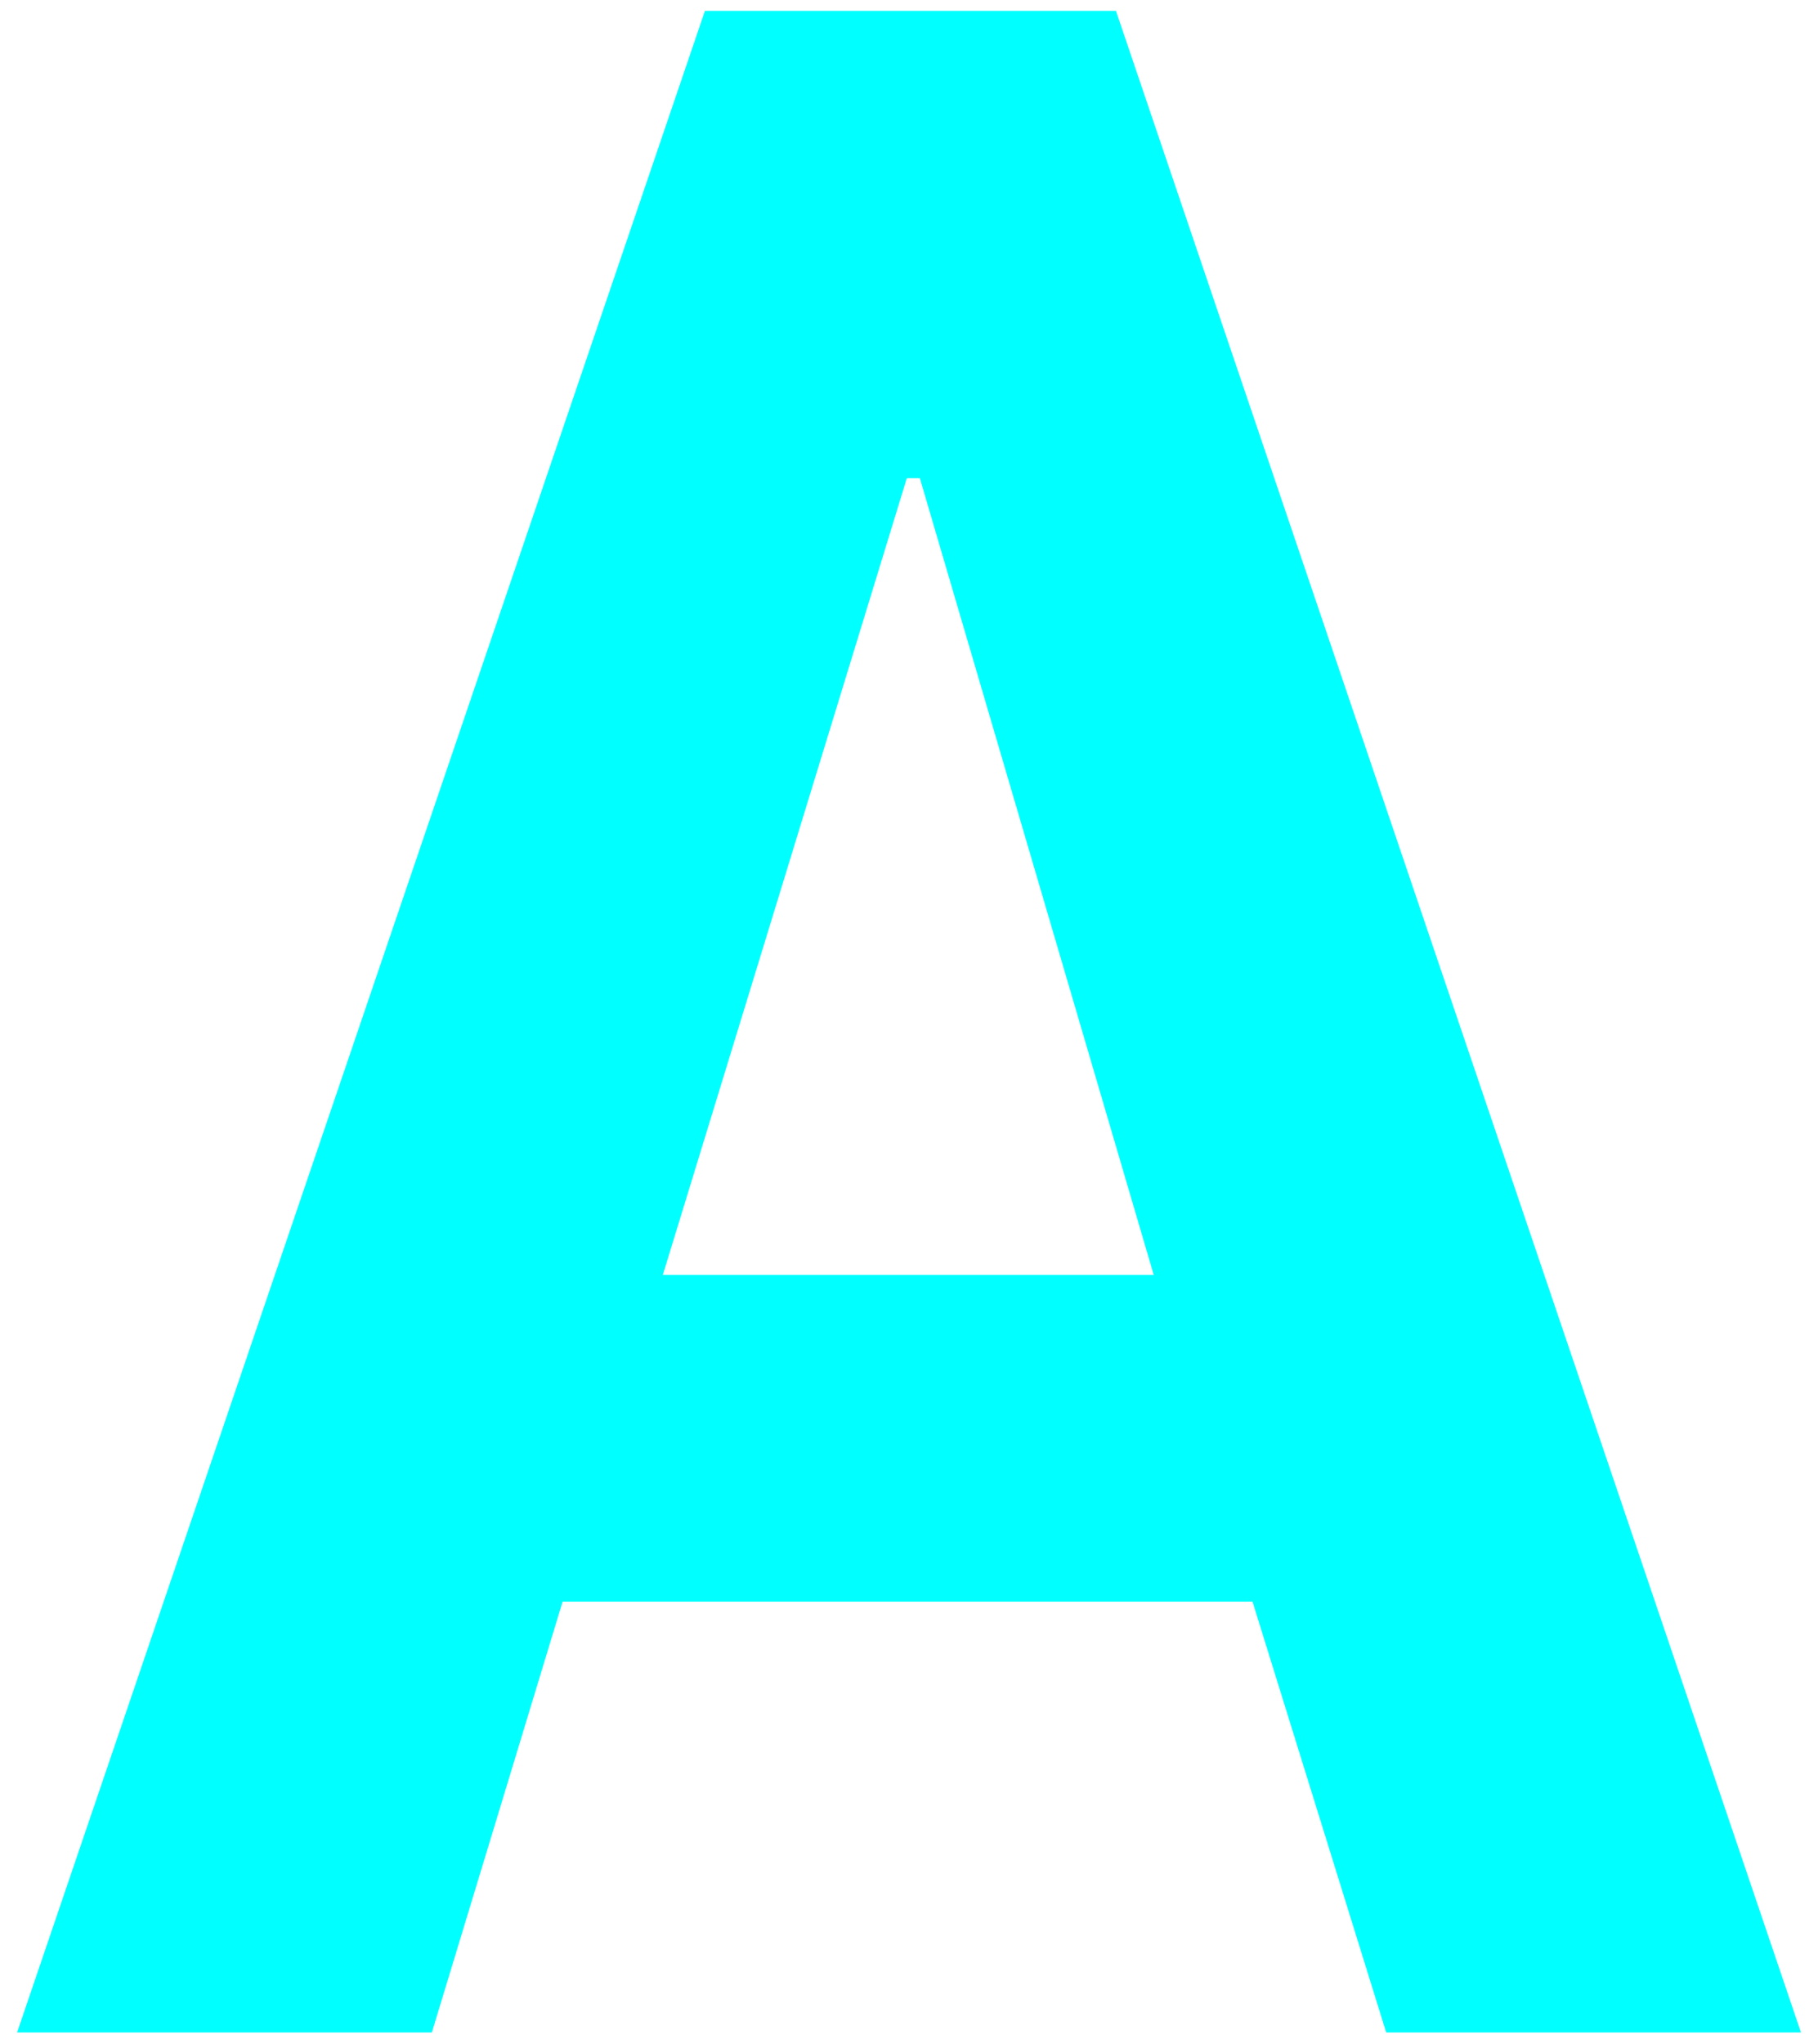 <svg id="Layer_1" data-name="Layer 1" xmlns="http://www.w3.org/2000/svg" viewBox="0 0 364.6 409.62">
  <defs>
    <style>
      .cls-1 {
        fill: aqua;
      }
    </style>
  </defs>
  <title>star</title>
  <path class="cls-1" d="M3.43,407.35,141.37,2.19h82.44L361.18,407.35H278L251.19,321H112.83L86.61,407.35Zm129.5-151.83h98.45L184.48,95.85h-2.62Z"/>
</svg>
